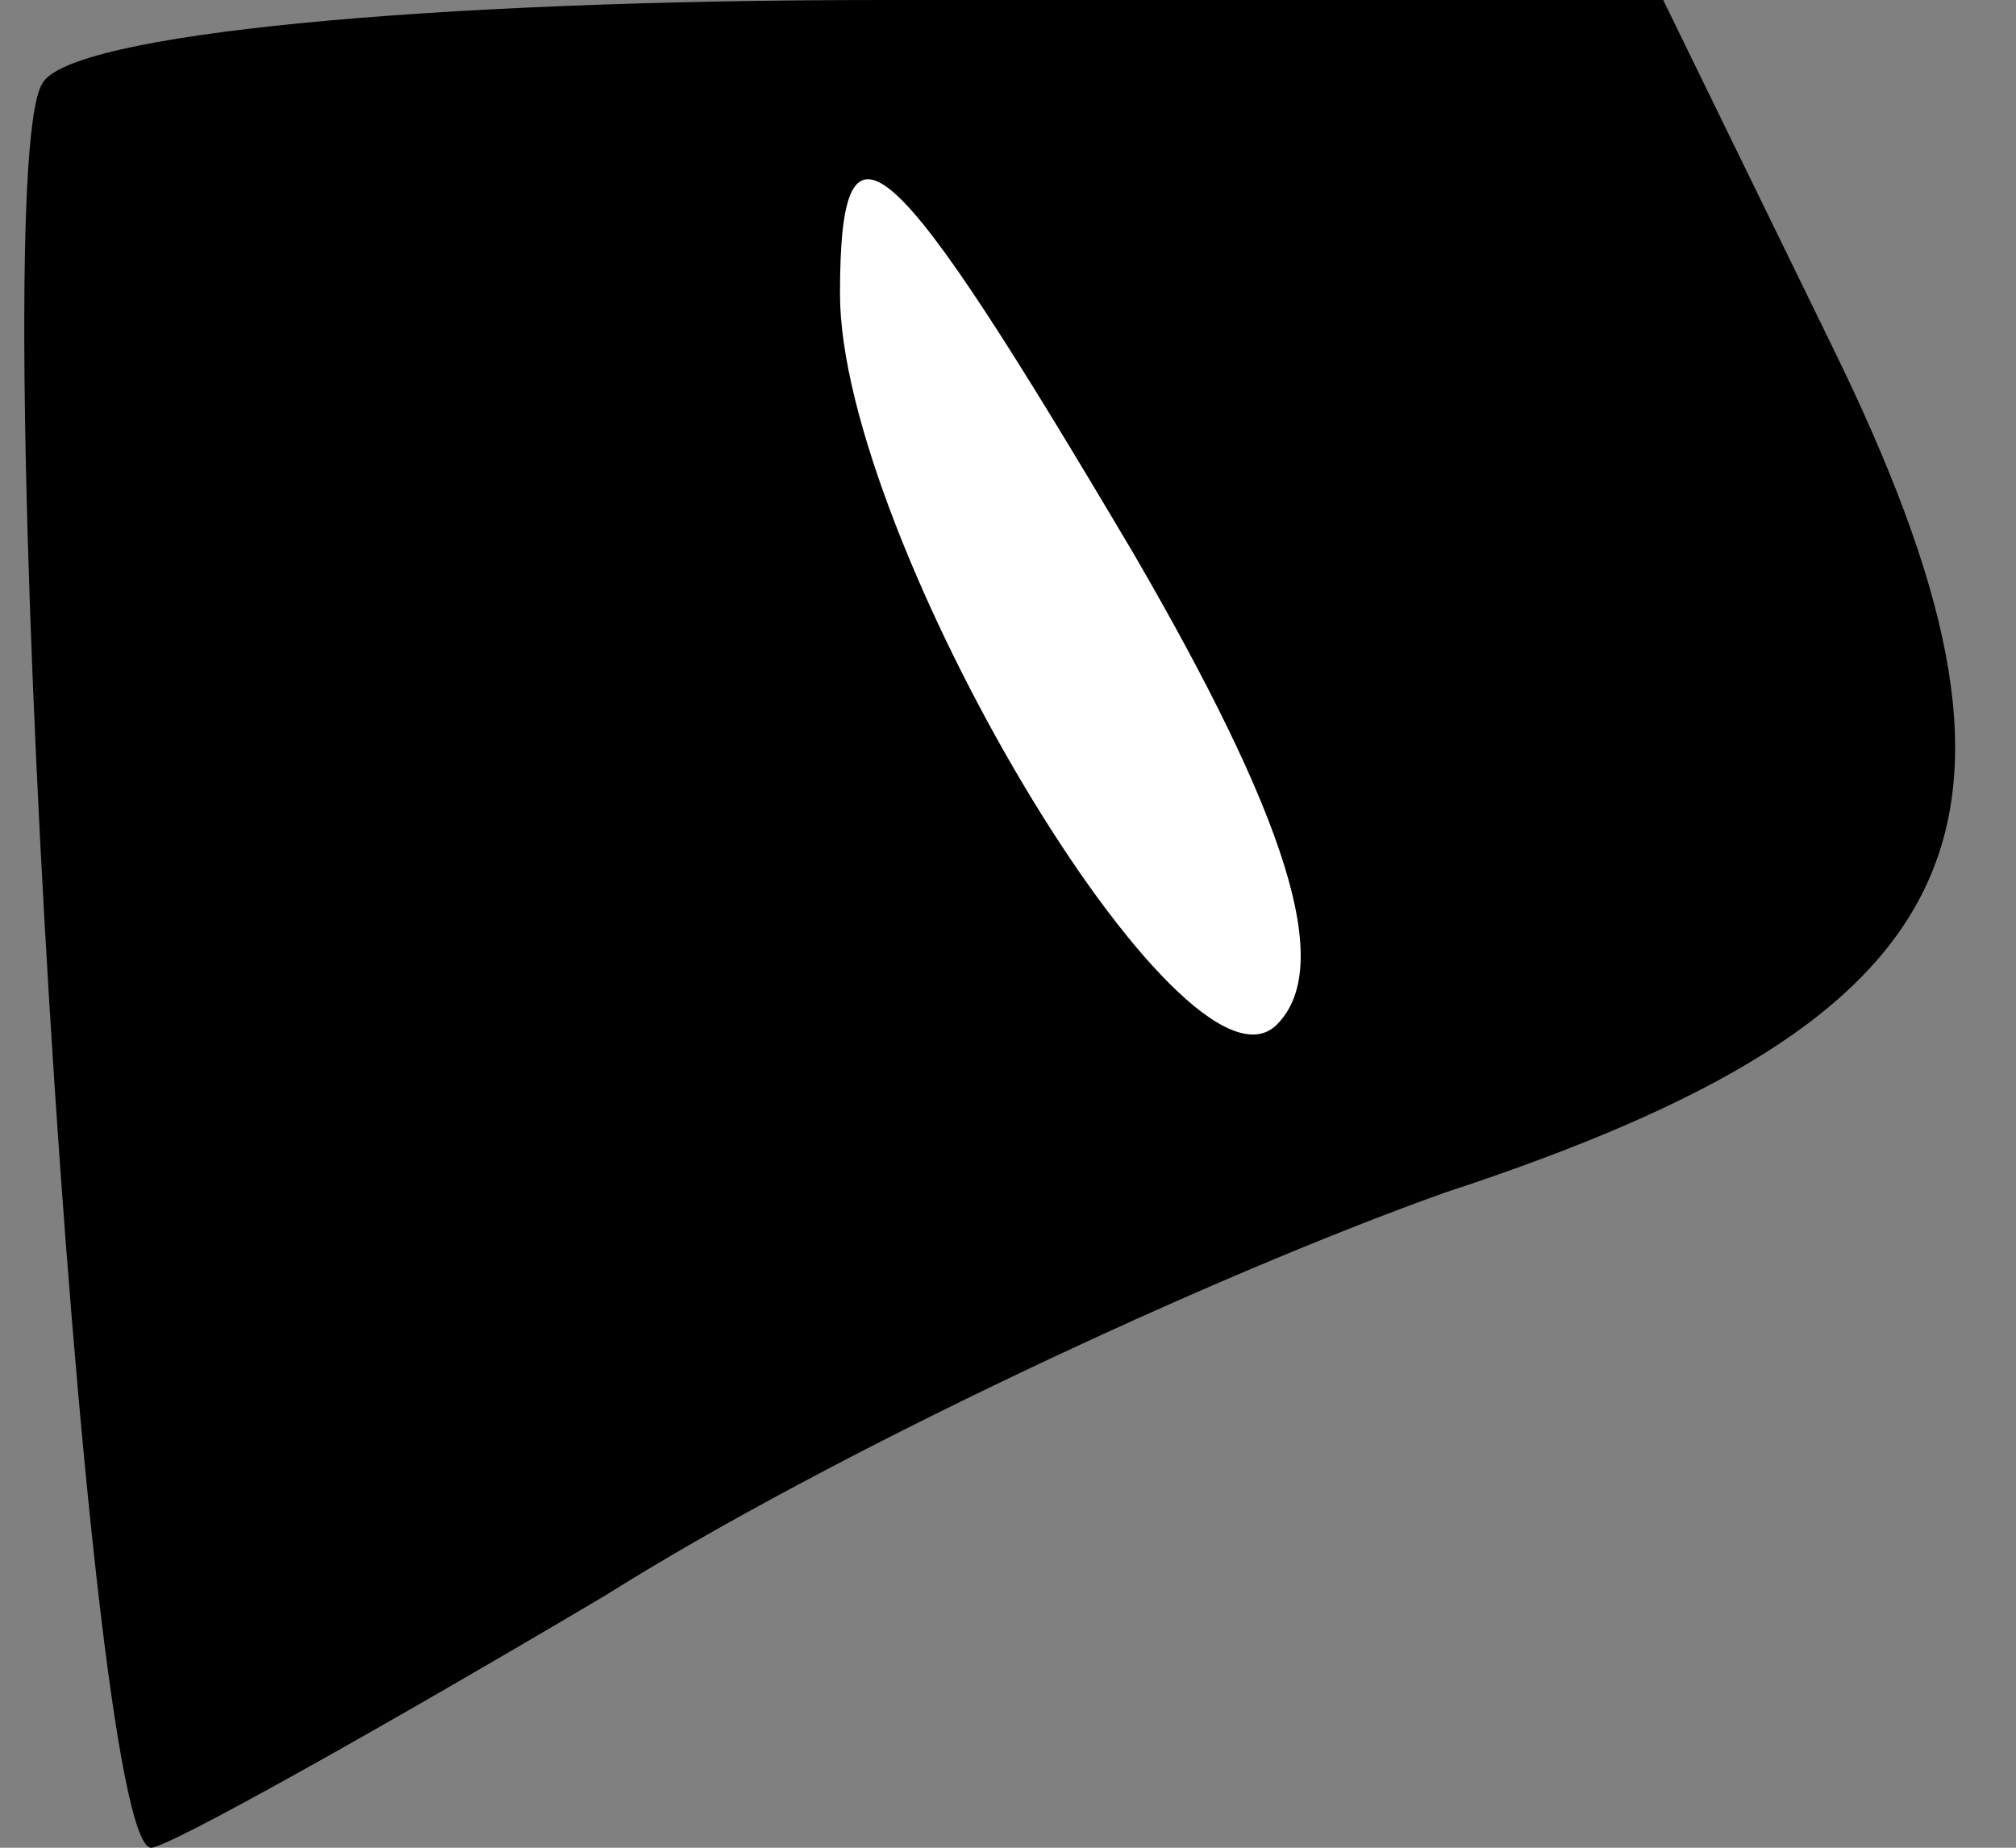 <?xml version="1.0" standalone="no"?>
<!DOCTYPE svg PUBLIC "-//W3C//DTD SVG 20010904//EN"
 "http://www.w3.org/TR/2001/REC-SVG-20010904/DTD/svg10.dtd">
<svg version="1.0" xmlns="http://www.w3.org/2000/svg"
 width="24pt" height="22pt" viewBox="0 0 24 22"
 preserveAspectRatio="xMidYMid meet">
<rect x="0" y="0" width="24" height="22" fill="#808080" stroke="none"/>
<g transform="translate(0,22) scale(0.1,-0.1)"
fill="#000000" stroke="none">
<path fill="#000000" stroke="none" d="M5 210 c-7 -12 5 -210 13 -210 2 0 27
14 54 30 27 17 72 38 100 48 64 21 74 44 46 101 l-20 41 -93 0 c-54 0 -97 -4
-100 -10z"/>
<path fill="#ffffff" stroke="none" d="M135 154 c18 -31 24 -49 17 -56 -11
-11 -52 58 -52 87 0 24 6 18 35 -31z"/>
</g>
</svg>
